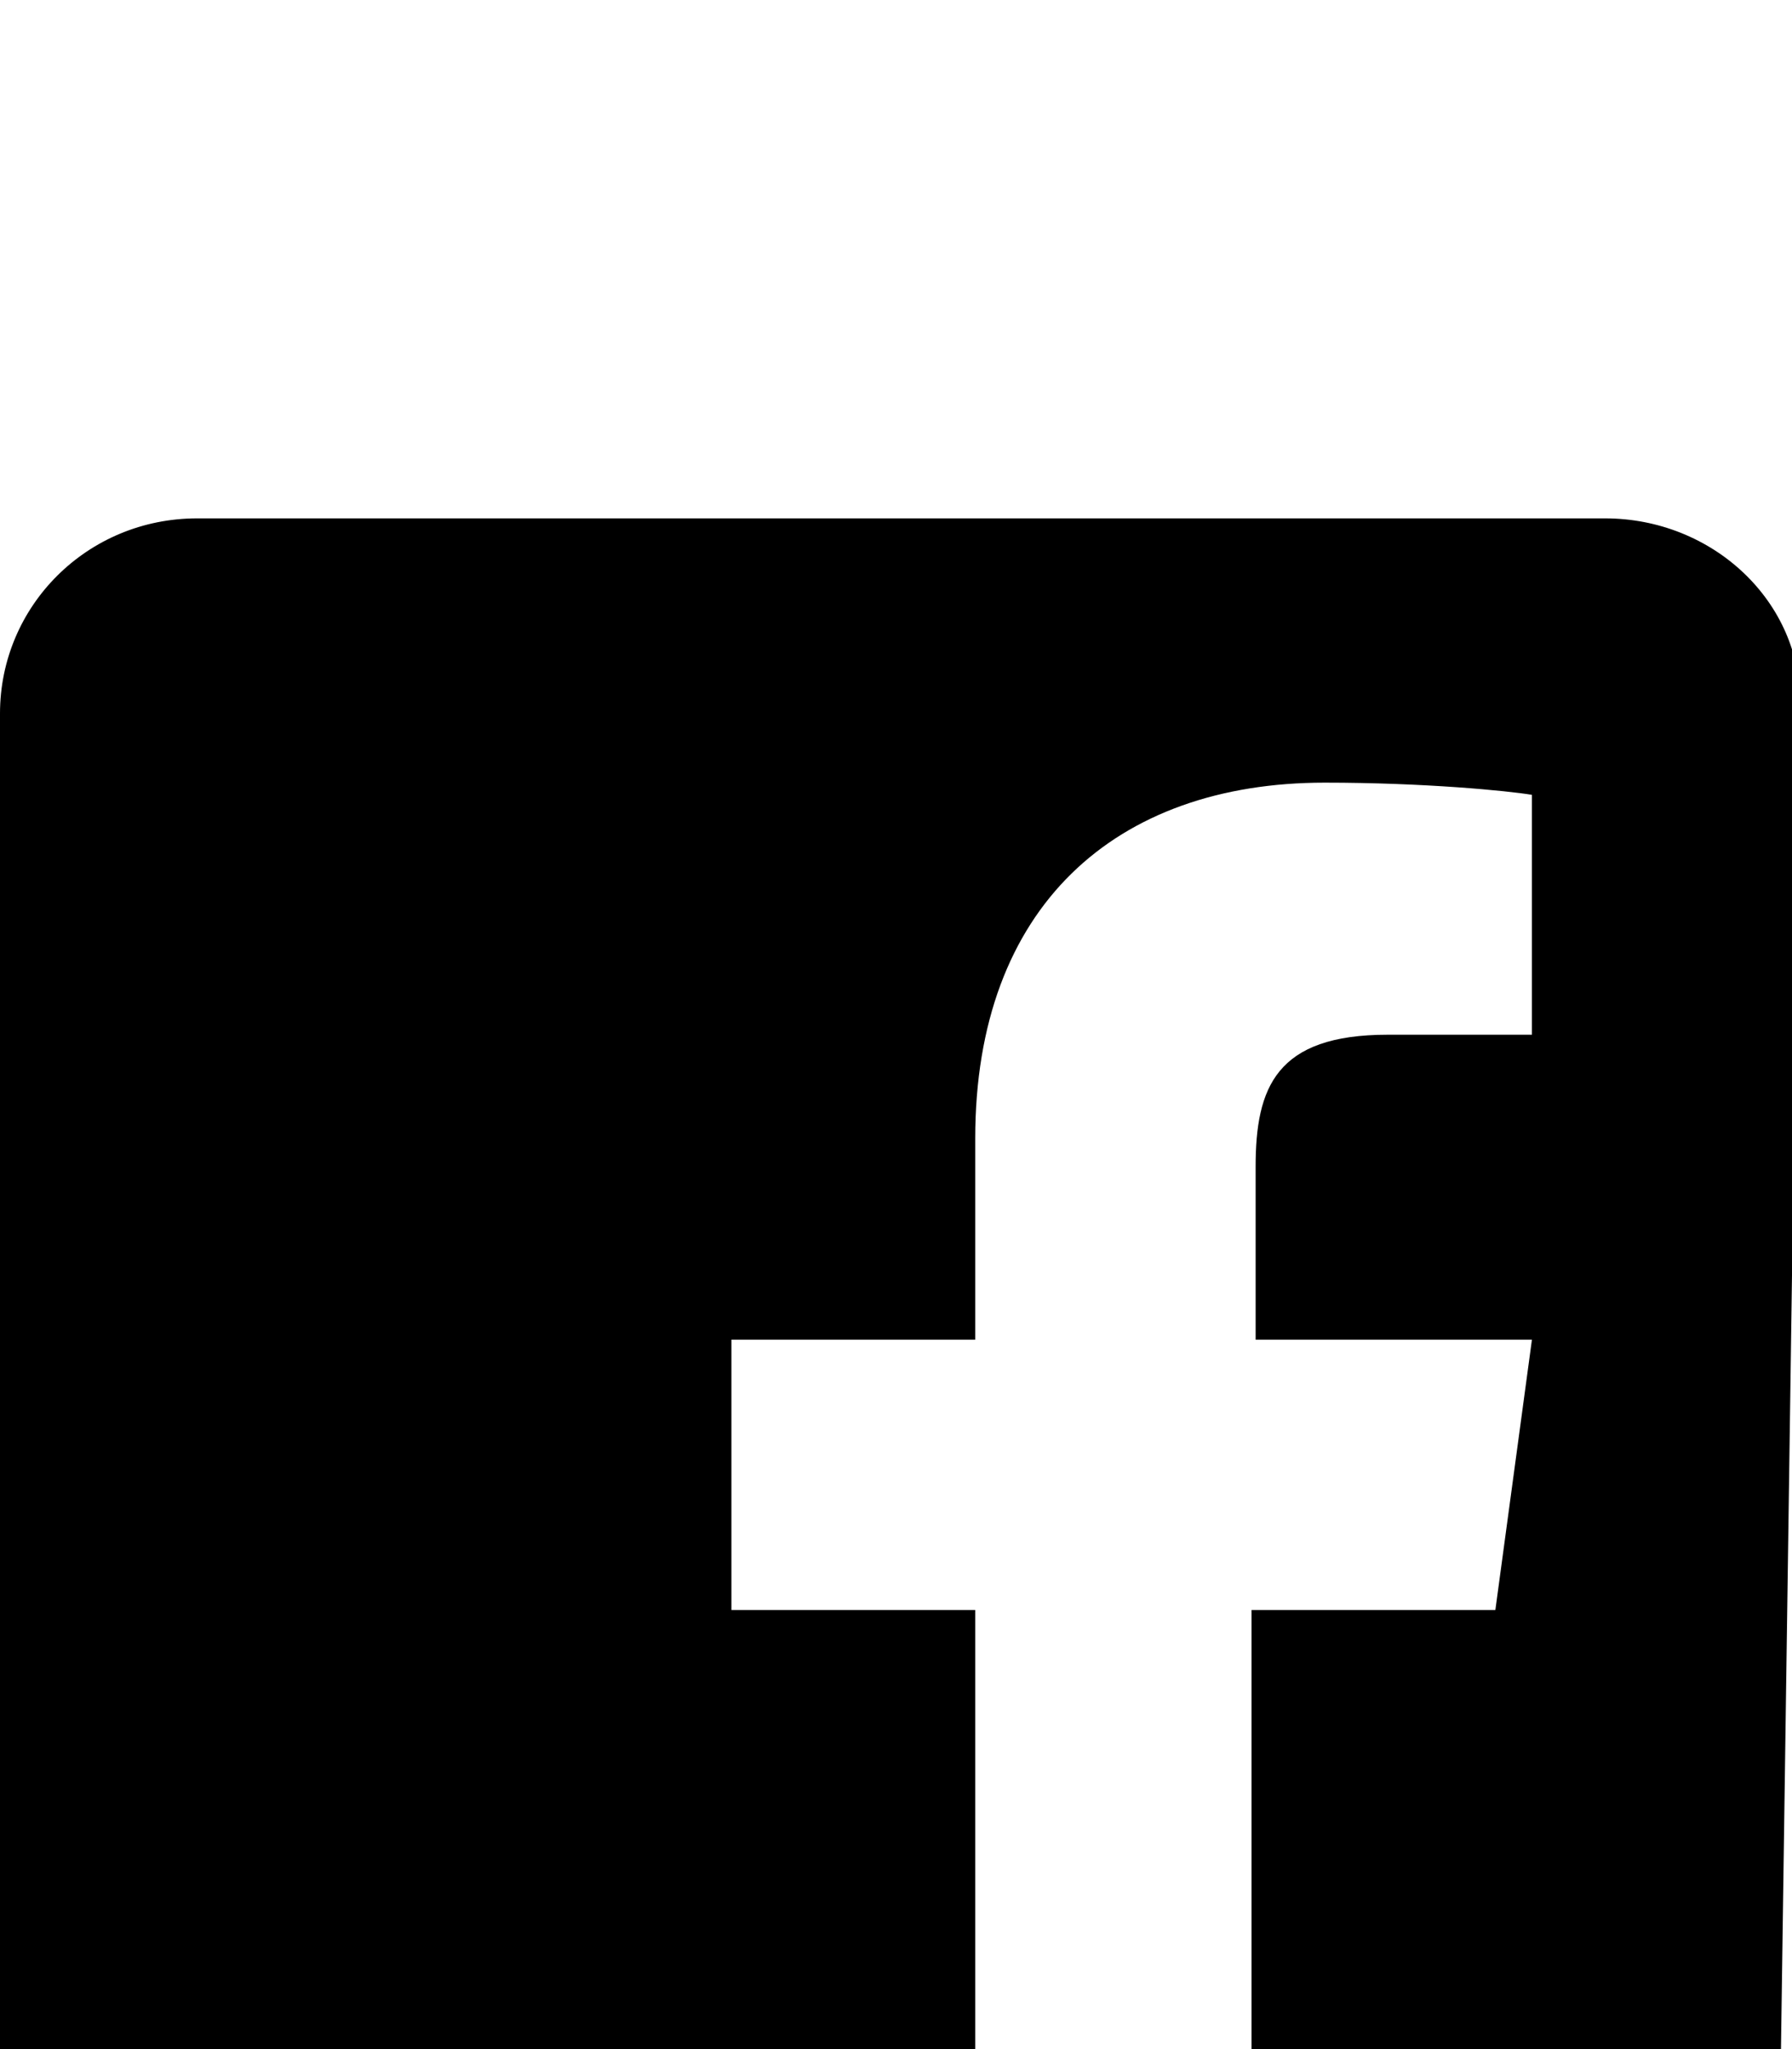 <svg xmlns="http://www.w3.org/2000/svg" viewBox="-4 -189 882 1008"><path fill="currentColor" d="M882 158l-10 701c-1 52-41 93-92 93H612V603h120l18-133H614v-85c0-39 10-65 65-65h71V202c-12-2-53-6-102-6-103 0-172 61-172 175v99H356v133h120v349H89c-52 0-93-43-93-97V162c0-53 43-96 97-96h693c53 0 97 41 96 92z"/></svg>
